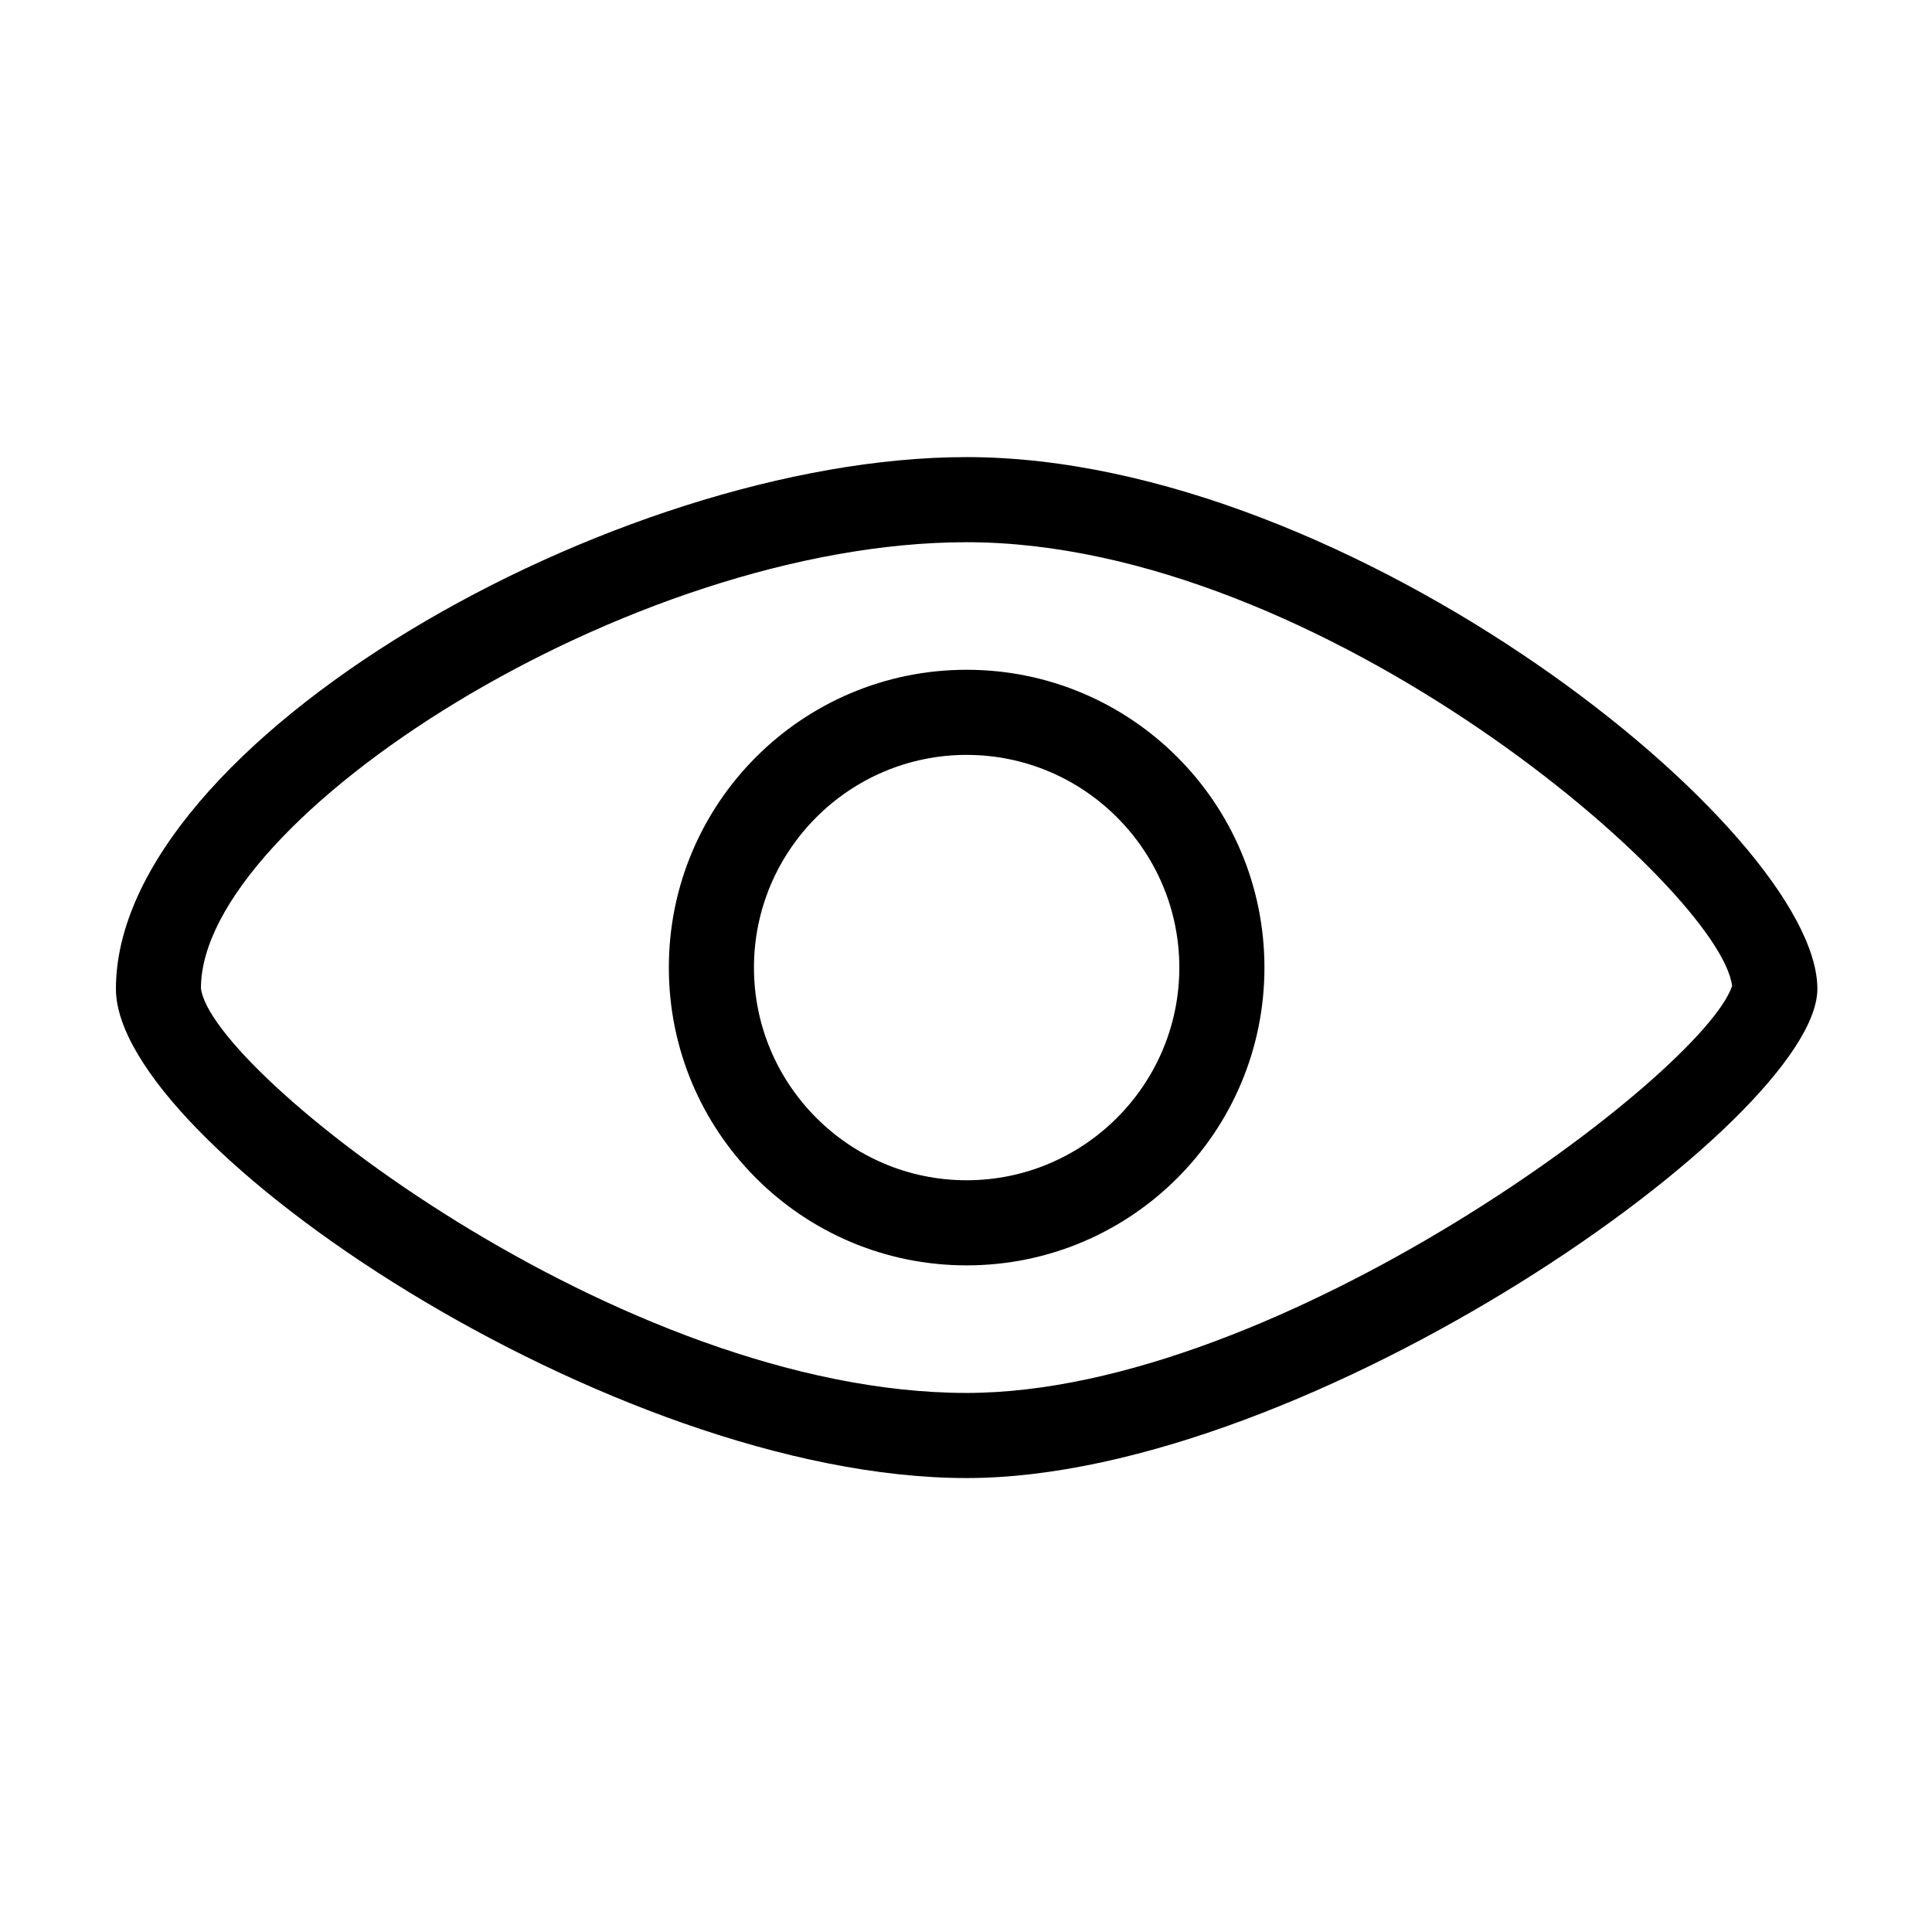 <?xml version="1.0" standalone="no"?><!DOCTYPE svg PUBLIC "-//W3C//DTD SVG 1.1//EN" "http://www.w3.org/Graphics/SVG/1.1/DTD/svg11.dtd"><svg t="1621341524433" class="icon" viewBox="0 0 1024 1024" version="1.1" xmlns="http://www.w3.org/2000/svg" p-id="1773" xmlns:xlink="http://www.w3.org/1999/xlink" width="200" height="200"><defs><style type="text/css"></style></defs><path d="M512.339 738.287c165.547 0 390.098-169.18 405.704-215.688-6.09-50.951-217.428-235.212-405.704-235.212-179.098 0-405.809 146.767-405.831 236.334C111.22 567.847 328.778 738.287 512.339 738.287M512.339 783.399C324.273 783.399 61.44 606.398 61.44 524.109c0-130.4 264.405-281.836 450.899-281.836 204.079 0 450.905 198.331 450.905 281.836C963.244 593.593 693.465 783.399 512.339 783.399L512.339 783.399 512.339 783.399 512.339 783.399zM512.339 783.399" p-id="1774"></path><path d="M512.339 625.562c62.134 0 112.729-50.594 112.729-112.729 0-62.131-50.595-112.722-112.729-112.722-62.133 0-112.724 50.591-112.724 112.722C399.615 574.968 450.206 625.562 512.339 625.562M512.339 670.674c-87.181 0-157.837-70.66-157.837-157.841 0-87.178 70.656-157.835 157.837-157.835 87.186 0 157.84 70.656 157.84 157.835C670.179 600.014 599.525 670.674 512.339 670.674L512.339 670.674 512.339 670.674 512.339 670.674zM512.339 670.674" p-id="1775"></path></svg>